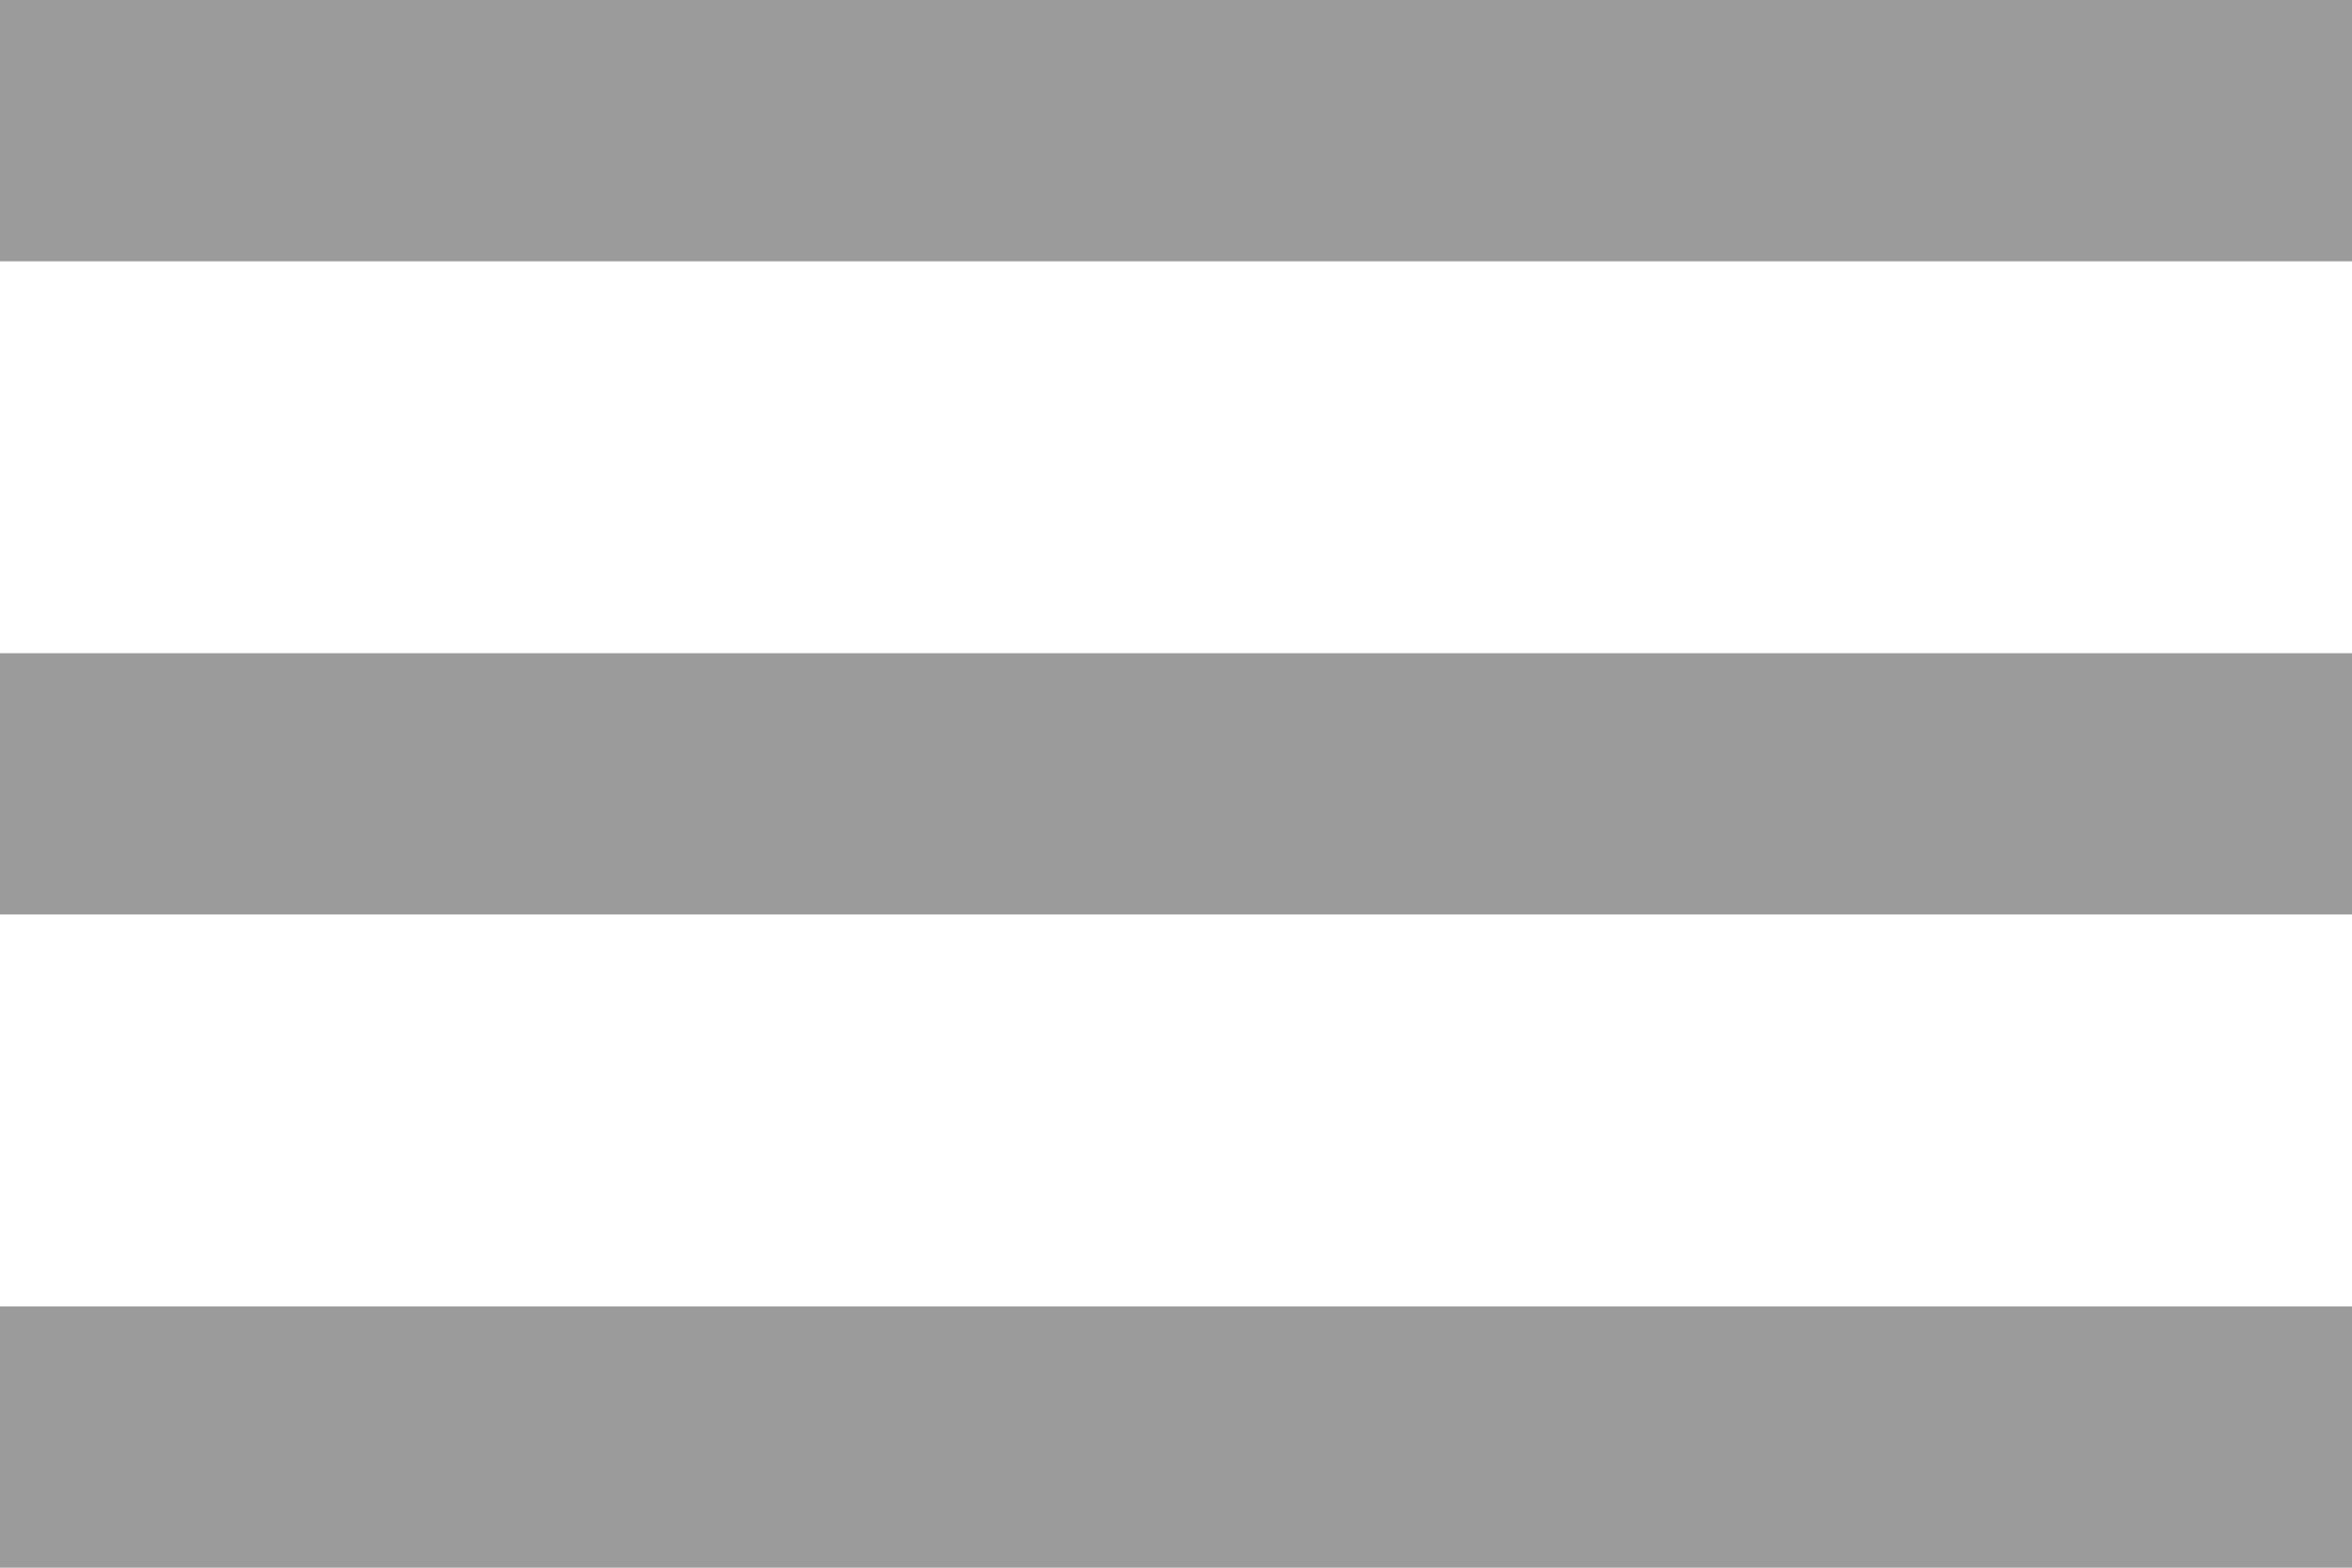 <?xml version="1.0" encoding="UTF-8"?>
<svg width="18px" height="12px" viewBox="0 0 18 12" version="1.1" xmlns="http://www.w3.org/2000/svg" xmlns:xlink="http://www.w3.org/1999/xlink">
    <!-- Generator: Sketch 50.2 (55047) - http://www.bohemiancoding.com/sketch -->
    <title>Shape</title>
    <desc>Created with Sketch.</desc>
    <defs></defs>
    <g id="Page-1" stroke="none" stroke-width="1" fill="none" fill-rule="evenodd">
        <g id="Mobile-v0.8-Q&amp;A-1" transform="translate(-337, -41)" fill="#9B9B9B" fill-rule="nonzero">
            <g id="mobile-menu-bar-Off" transform="translate(32, 33)">
                <g id="mobil-hamburg-menu-off" transform="translate(302, 2)">
                    <g id="Outline_1_" transform="translate(3, 6)">
                        <path d="M0,12 L18,12 L18,10 L0,10 L0,12 Z M0,7 L18,7 L18,5 L0,5 L0,7 Z M0,0 L0,2 L18,2 L18,0 L0,0 Z" id="Shape"></path>
                    </g>
                </g>
            </g>
        </g>
    </g>
</svg>